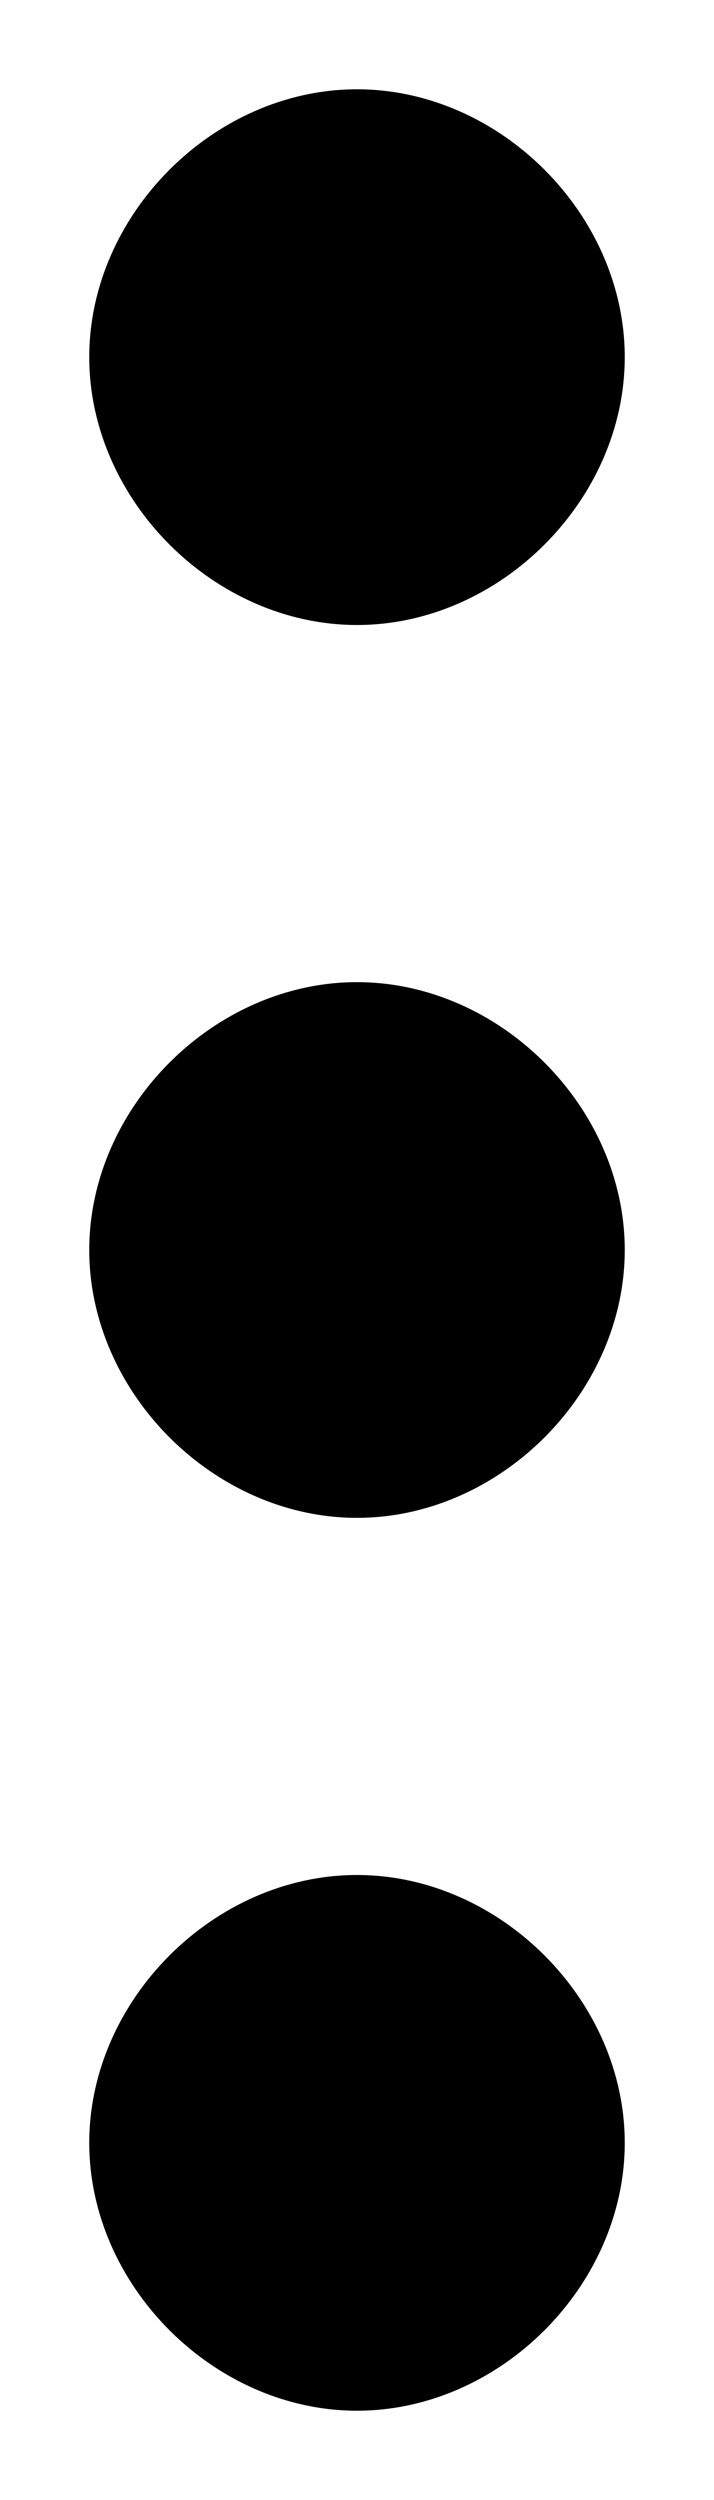 <svg width="4" height="14" viewBox="0 0 4 14" fill="none" xmlns="http://www.w3.org/2000/svg">
<path d="M3.5 12C3.5 12.8 2.8 13.5 2 13.5C1.2 13.5 0.5 12.8 0.5 12C0.5 11.2 1.2 10.5 2 10.5C2.8 10.5 3.5 11.2 3.5 12ZM3.5 7C3.5 7.8 2.8 8.5 2 8.5C1.2 8.5 0.5 7.8 0.5 7C0.5 6.2 1.2 5.5 2 5.5C2.8 5.5 3.5 6.2 3.5 7ZM3.5 2C3.5 2.8 2.8 3.5 2 3.5C1.2 3.5 0.5 2.8 0.5 2C0.5 1.2 1.2 0.5 2 0.5C2.8 0.5 3.5 1.2 3.5 2Z" fill="black"/>
</svg>
